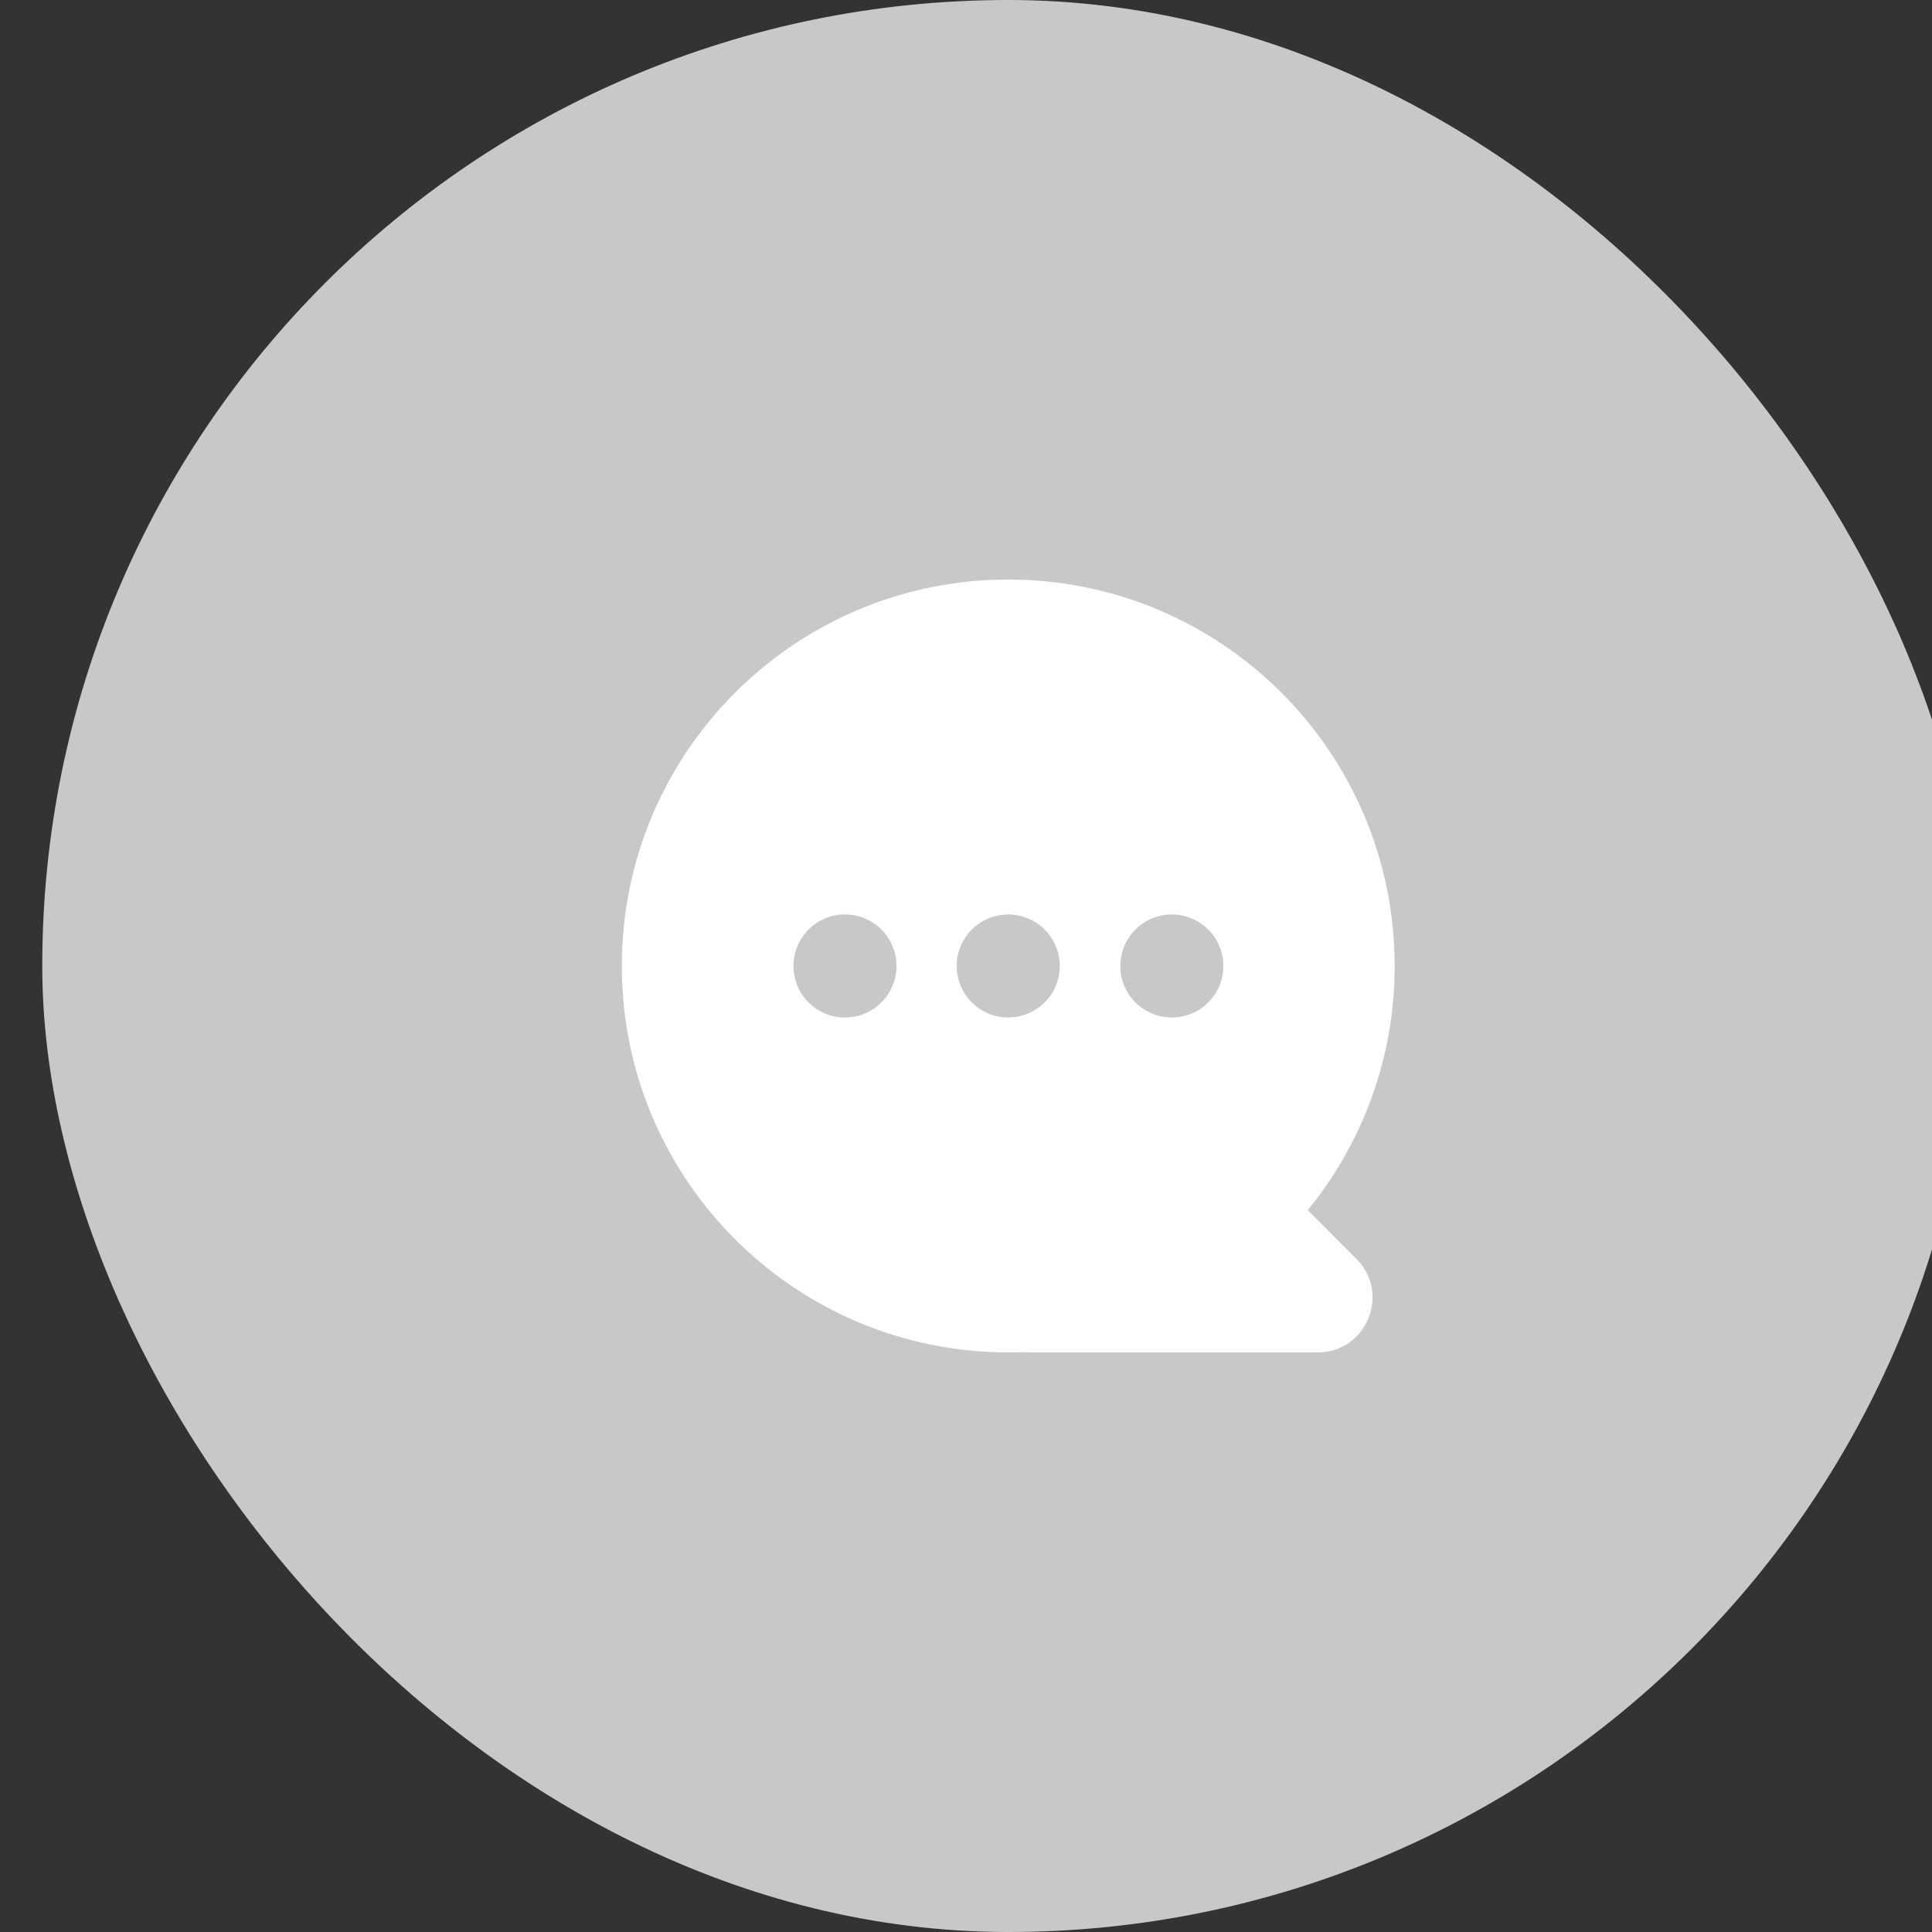 <svg width="40" height="40" viewBox="0 0 40 40" fill="none" xmlns="http://www.w3.org/2000/svg">
<rect x="0" y="0" width="40" height="40" fill="#333333" stroke="none"/>
<rect x="0.875" width="40" height="40" rx="20" fill="#C8C8C8"/>
<path fill-rule="evenodd" clip-rule="evenodd" d="M12.874 20C12.874 24.418 16.456 28 20.875 28C20.987 28 21.099 27.998 21.211 27.993L21.208 28H27.282C28.291 28 28.797 26.779 28.083 26.065L27.075 25.056C28.2 23.678 28.875 21.918 28.875 20C28.875 15.581 25.293 11.999 20.875 11.999C16.456 11.999 12.874 15.581 12.874 20ZM18.561 20C18.561 20.589 18.084 21.066 17.494 21.066C16.905 21.066 16.428 20.589 16.428 20C16.428 19.41 16.905 18.933 17.494 18.933C18.084 18.933 18.561 19.41 18.561 20ZM21.941 20C21.941 20.589 21.463 21.066 20.874 21.066C20.285 21.066 19.808 20.589 19.808 20C19.808 19.41 20.285 18.933 20.874 18.933C21.463 18.933 21.941 19.41 21.941 20ZM25.328 20C25.328 20.589 24.851 21.066 24.261 21.066C23.672 21.066 23.195 20.589 23.195 20C23.195 19.41 23.672 18.933 24.261 18.933C24.851 18.933 25.328 19.41 25.328 20Z" fill="white"/>
</svg>

